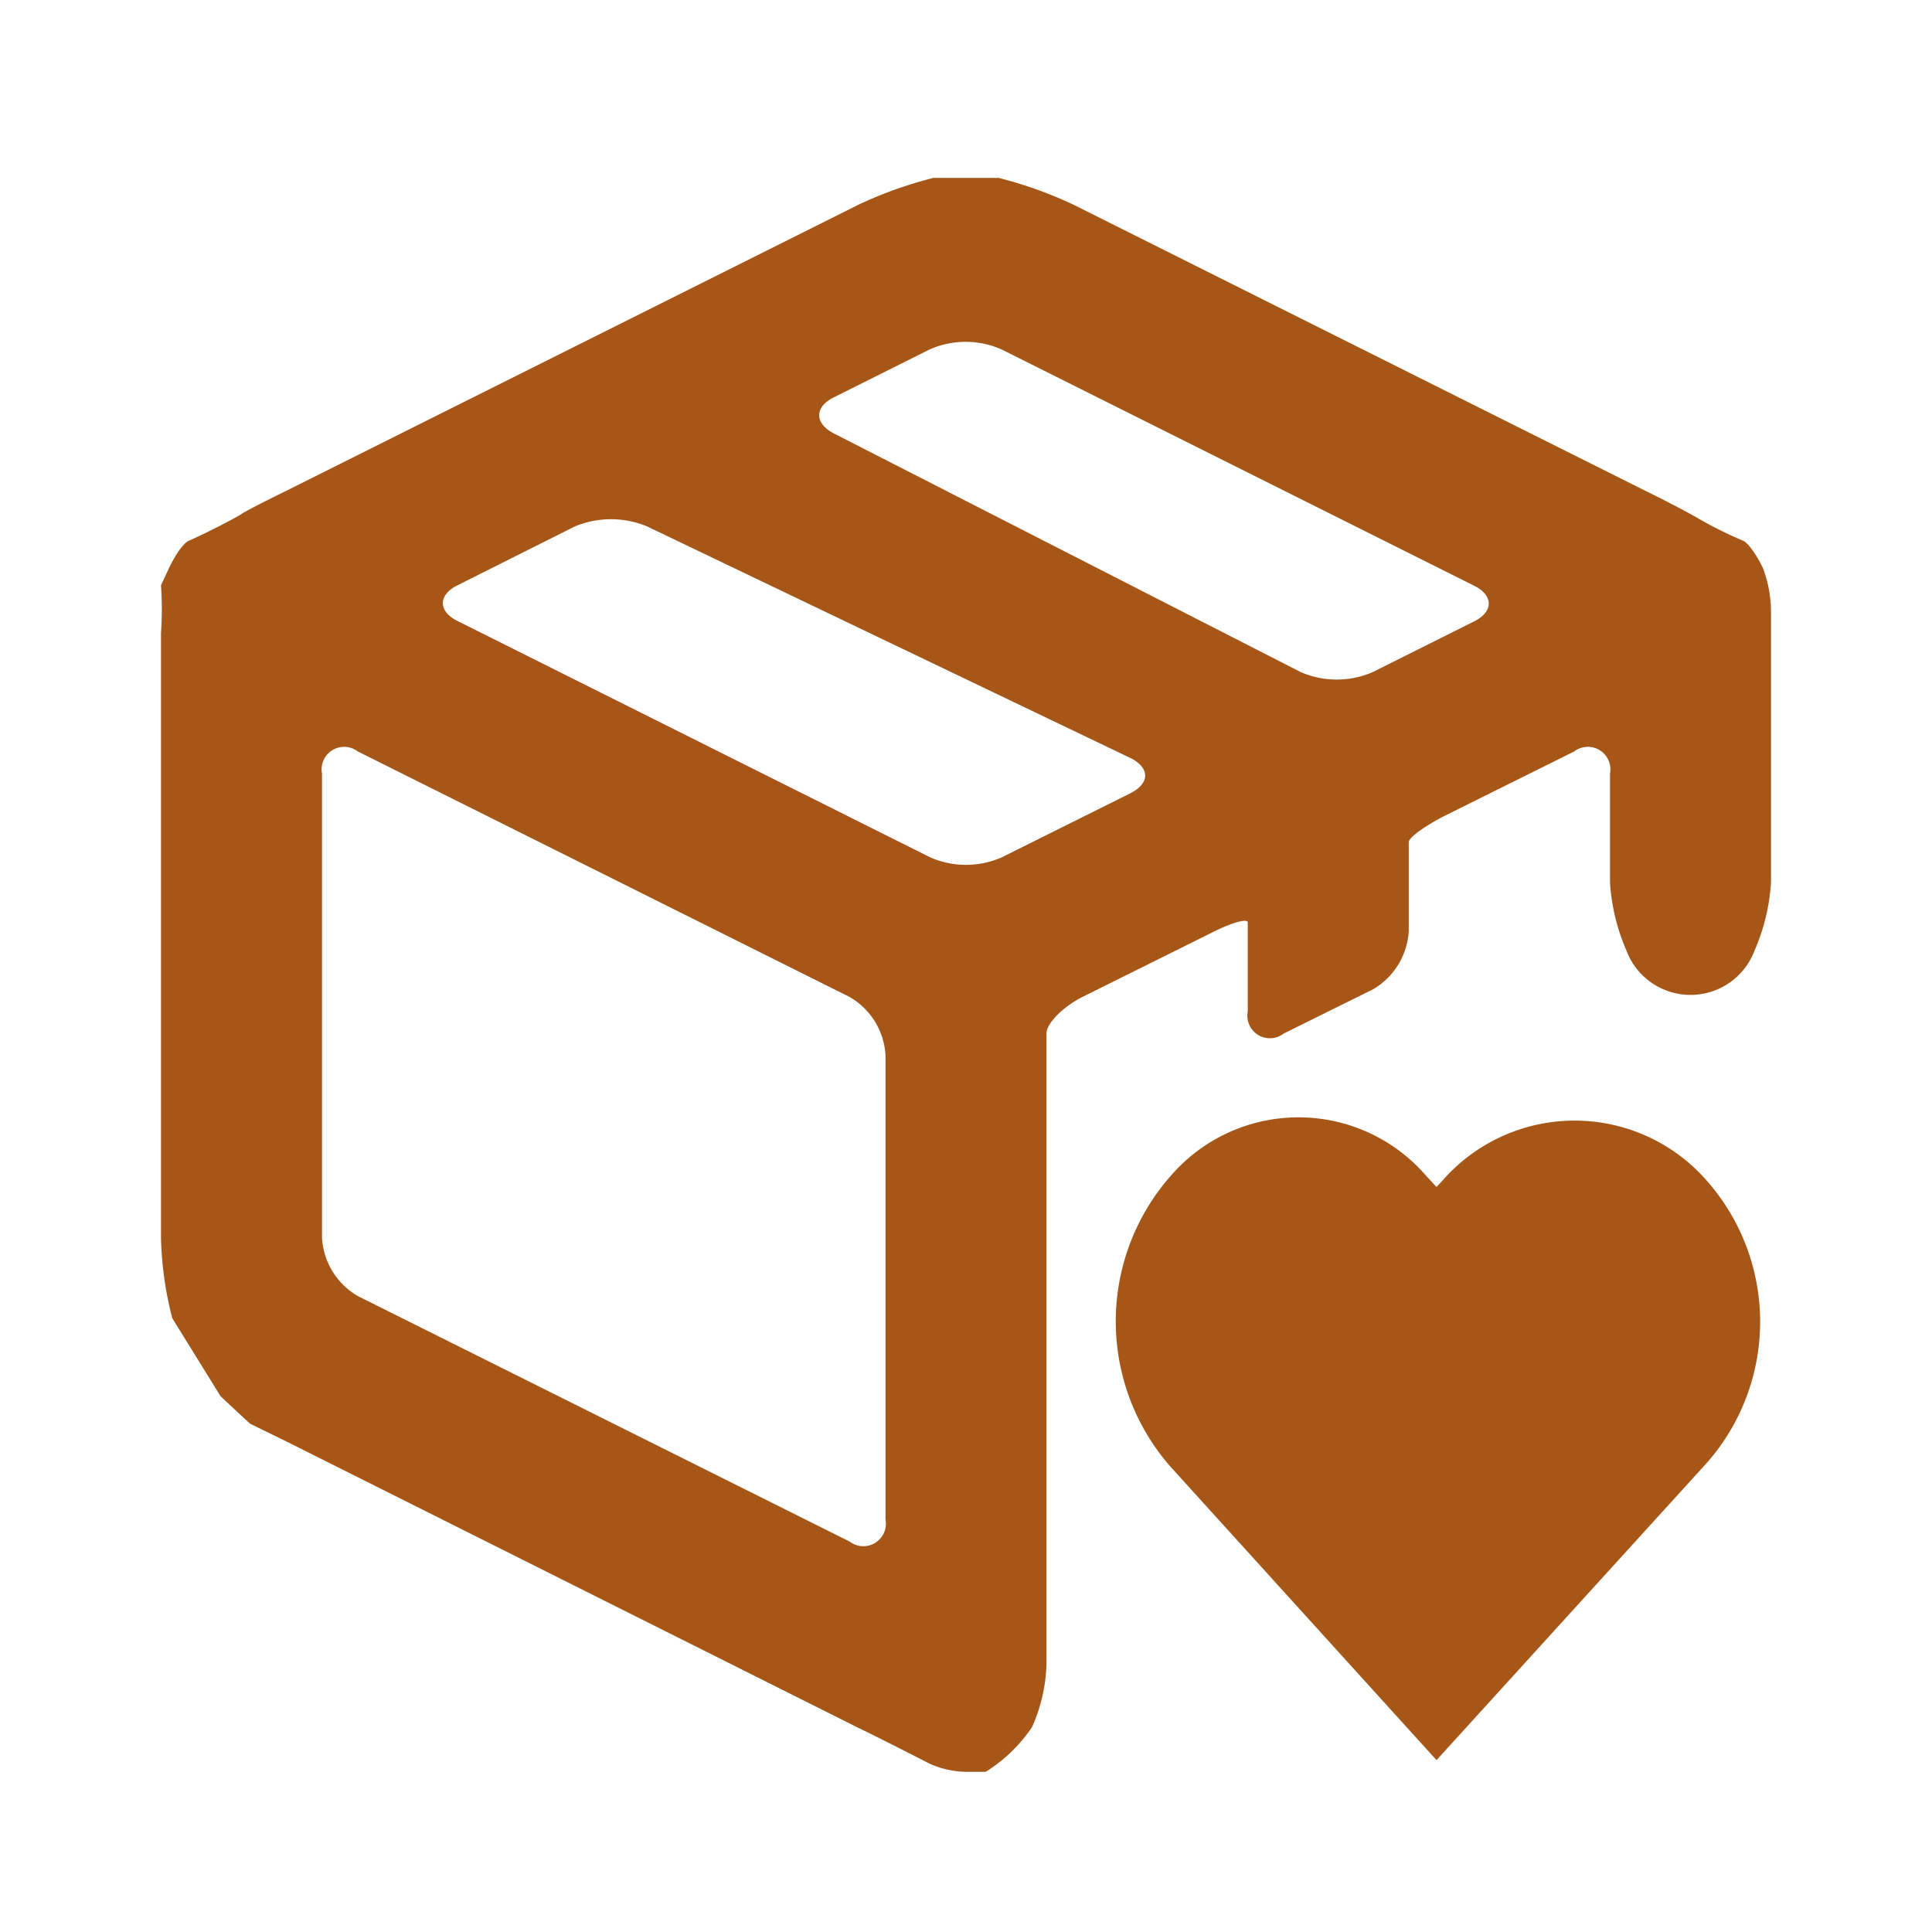 <svg xmlns="http://www.w3.org/2000/svg" xmlns:xlink="http://www.w3.org/1999/xlink" viewBox="0 0 48 48"><defs><style>.cls-1{fill:#a65718;}.cls-2{opacity:0;}.cls-3{clip-path:url(#clip-path);}</style><clipPath id="clip-path"><rect class="cls-1" width="48" height="48"/></clipPath></defs><g id="icones"><g class="cls-2"><rect class="cls-1" width="48" height="48"/><g class="cls-3"><g class="cls-2"><rect class="cls-1" width="48" height="48"/><g class="cls-3"><rect class="cls-1" width="48" height="48"/></g></g></g></g><path class="cls-1" d="M29.09,36.45a5.47,5.47,0,0,1,0-7.24h0a4.19,4.19,0,0,1,6.34,0l.26.28.14-.15a4.36,4.36,0,0,1,6.58,0h0a5.3,5.3,0,0,1,0,7l-6.72,7.39Z"/><path class="cls-1" d="M43.79,14.09c-.29-.57-.47-.65-.47-.65a10.07,10.07,0,0,1-1.11-.55c-.11-.07-.82-.45-1.32-.69L26.68,5.09a10.15,10.15,0,0,0-1.87-.67H23.19a10.15,10.15,0,0,0-1.87.67L7.1,12.2c-.49.24-1,.5-1.1.57s-.82.45-1.32.67c0,0-.19.08-.47.65L4,14.54A8.91,8.91,0,0,1,4,15.73c0,.13,0,.94,0,1.49V30.75a8.66,8.66,0,0,0,.28,2l1.2,1.94.73.68.9.44,14.2,7.11c.5.24,1.3.65,1.79.9a2.29,2.29,0,0,0,.9.2h.49a3.83,3.83,0,0,0,1.15-1.11A4.06,4.06,0,0,0,26,41.22V25.67c0-.24.4-.65.89-.9l3.22-1.6c.49-.25.89-.36.89-.25v2.21a.56.56,0,0,0,.89.55l2.22-1.1A1.79,1.79,0,0,0,35,23.13V20.92c0-.11.4-.4.89-.65l3.22-1.6a.56.56,0,0,1,.89.55v2.7a5,5,0,0,0,.41,1.7,1.7,1.7,0,0,0,3.18,0,5,5,0,0,0,.41-1.7v-5.2c0-.28,0-.95,0-1.5A3.09,3.09,0,0,0,43.79,14.09ZM22,37.75a.56.56,0,0,1-.89.55L8.89,32.2A1.79,1.79,0,0,1,8,30.75V19.22a.56.56,0,0,1,.89-.55l12.22,6.1A1.79,1.79,0,0,1,22,26.22ZM24.89,21.3a2.21,2.21,0,0,1-1.78,0L11.37,15.43c-.49-.24-.49-.65,0-.89l2.91-1.46a2.34,2.34,0,0,1,1.8,0l12,5.75c.49.24.5.63,0,.88Zm9.21-4.6a2.25,2.25,0,0,1-1.78,0l-11.6-5.93c-.49-.25-.49-.66,0-.9l2.38-1.19a2.21,2.21,0,0,1,1.78,0l11.74,5.87c.49.24.49.65,0,.89Z"/></g></svg>